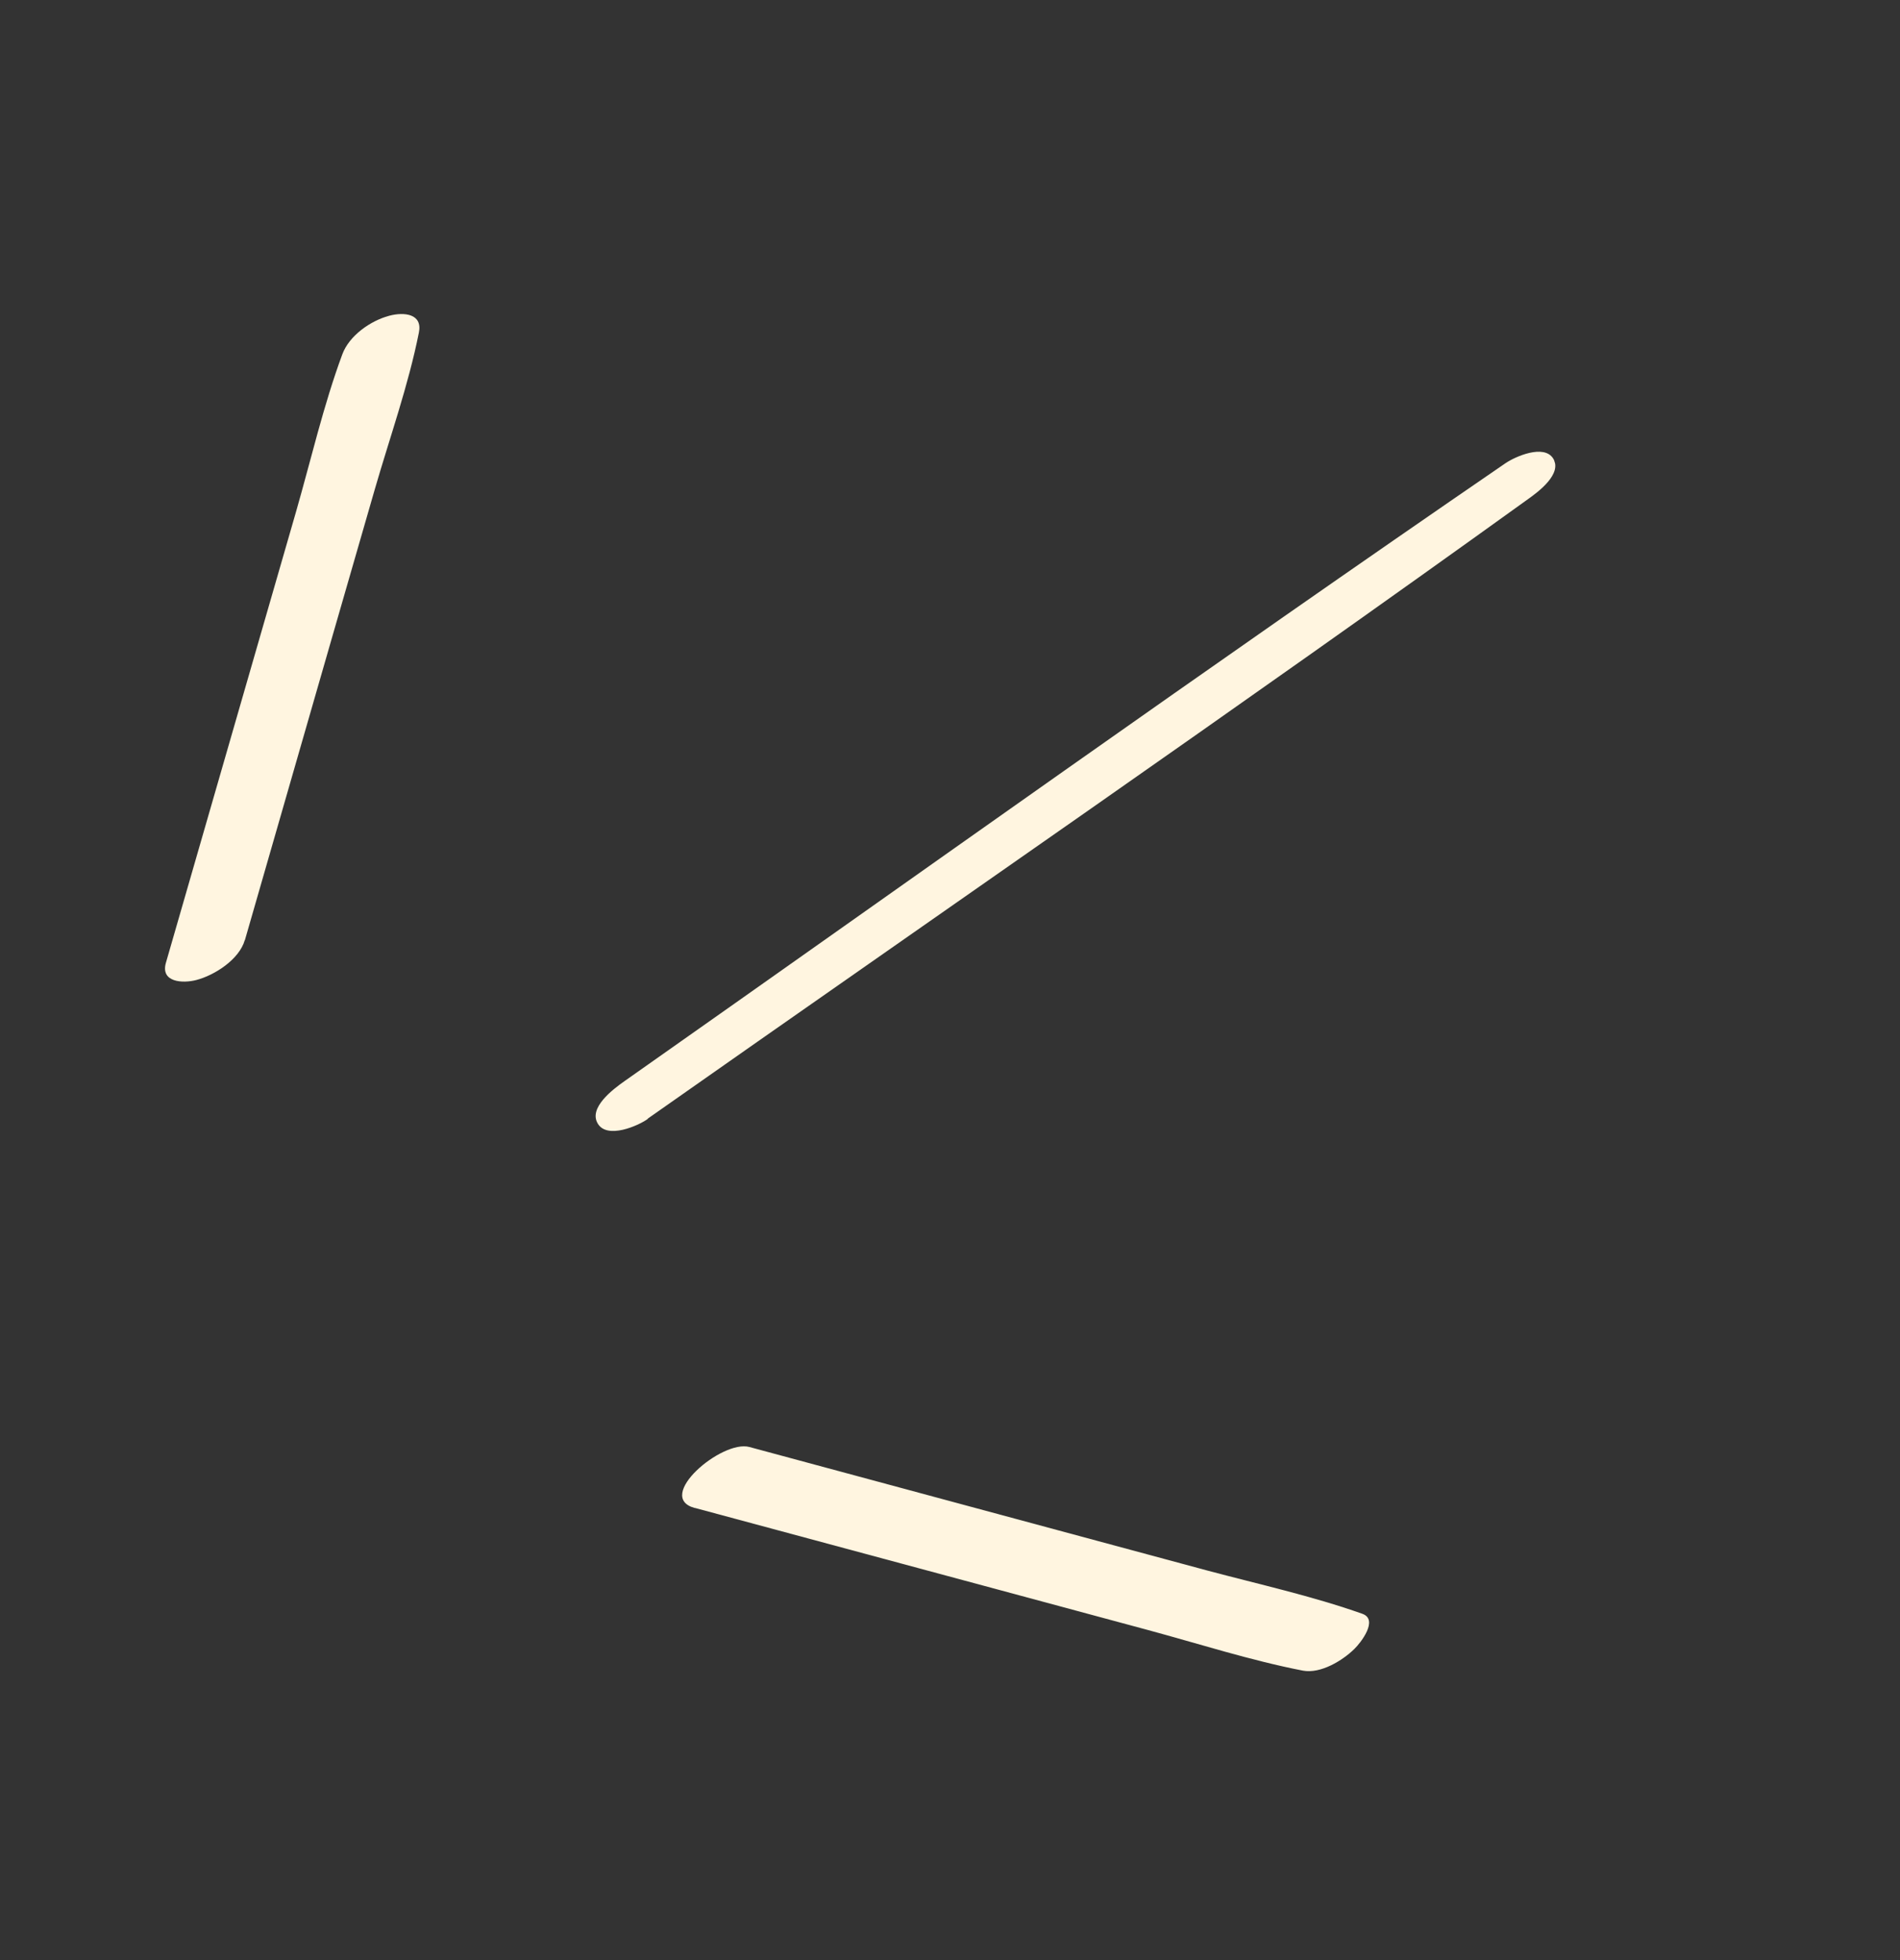<svg width="63" height="65" viewBox="0 0 63 65" fill="none" xmlns="http://www.w3.org/2000/svg">
<rect x="0" y="0" width="63" height="65" fill="#333333" stroke="none"/>
<g clip-path="url(#clip0_1812_380)">
<path d="M8.119 31.178L11.021 21.099L12.428 16.223C12.924 14.506 13.54 12.78 13.889 11.03C14.019 10.398 13.394 10.341 12.913 10.468C12.285 10.633 11.578 11.13 11.35 11.75C10.724 13.443 10.315 15.233 9.817 16.965L8.41 21.841L5.502 31.922C5.313 32.573 6.055 32.615 6.51 32.496C7.119 32.337 7.933 31.814 8.117 31.172L8.119 31.178Z" fill="#FFF5E0"/>
<path d="M21.473 37.096C31.206 30.256 41.01 23.502 50.665 16.551C51.003 16.311 51.815 15.711 51.499 15.201C51.19 14.718 50.237 15.141 49.915 15.362C40.104 22.09 30.425 29.012 20.694 35.858C20.338 36.111 19.491 36.737 19.828 37.268C20.142 37.771 21.151 37.338 21.482 37.1L21.473 37.096Z" fill="#FFF5E0"/>
<path d="M23.043 50.001L33.109 52.713L38.059 54.048C39.762 54.508 41.471 55.059 43.202 55.396C43.792 55.506 44.515 55.062 44.909 54.676C45.115 54.477 45.722 53.704 45.17 53.51C43.499 52.919 41.74 52.533 40.03 52.076L35.08 50.741L24.847 47.98C23.933 47.734 21.695 49.638 23.036 50.003L23.043 50.001Z" fill="#FFF5E0"/>
</g>
<defs>
<clipPath id="clip0_1812_380">
<rect width="49" height="52" fill="white" transform="translate(0 14.454) rotate(-17.156)"/>
</clipPath>
</defs>
</svg>
